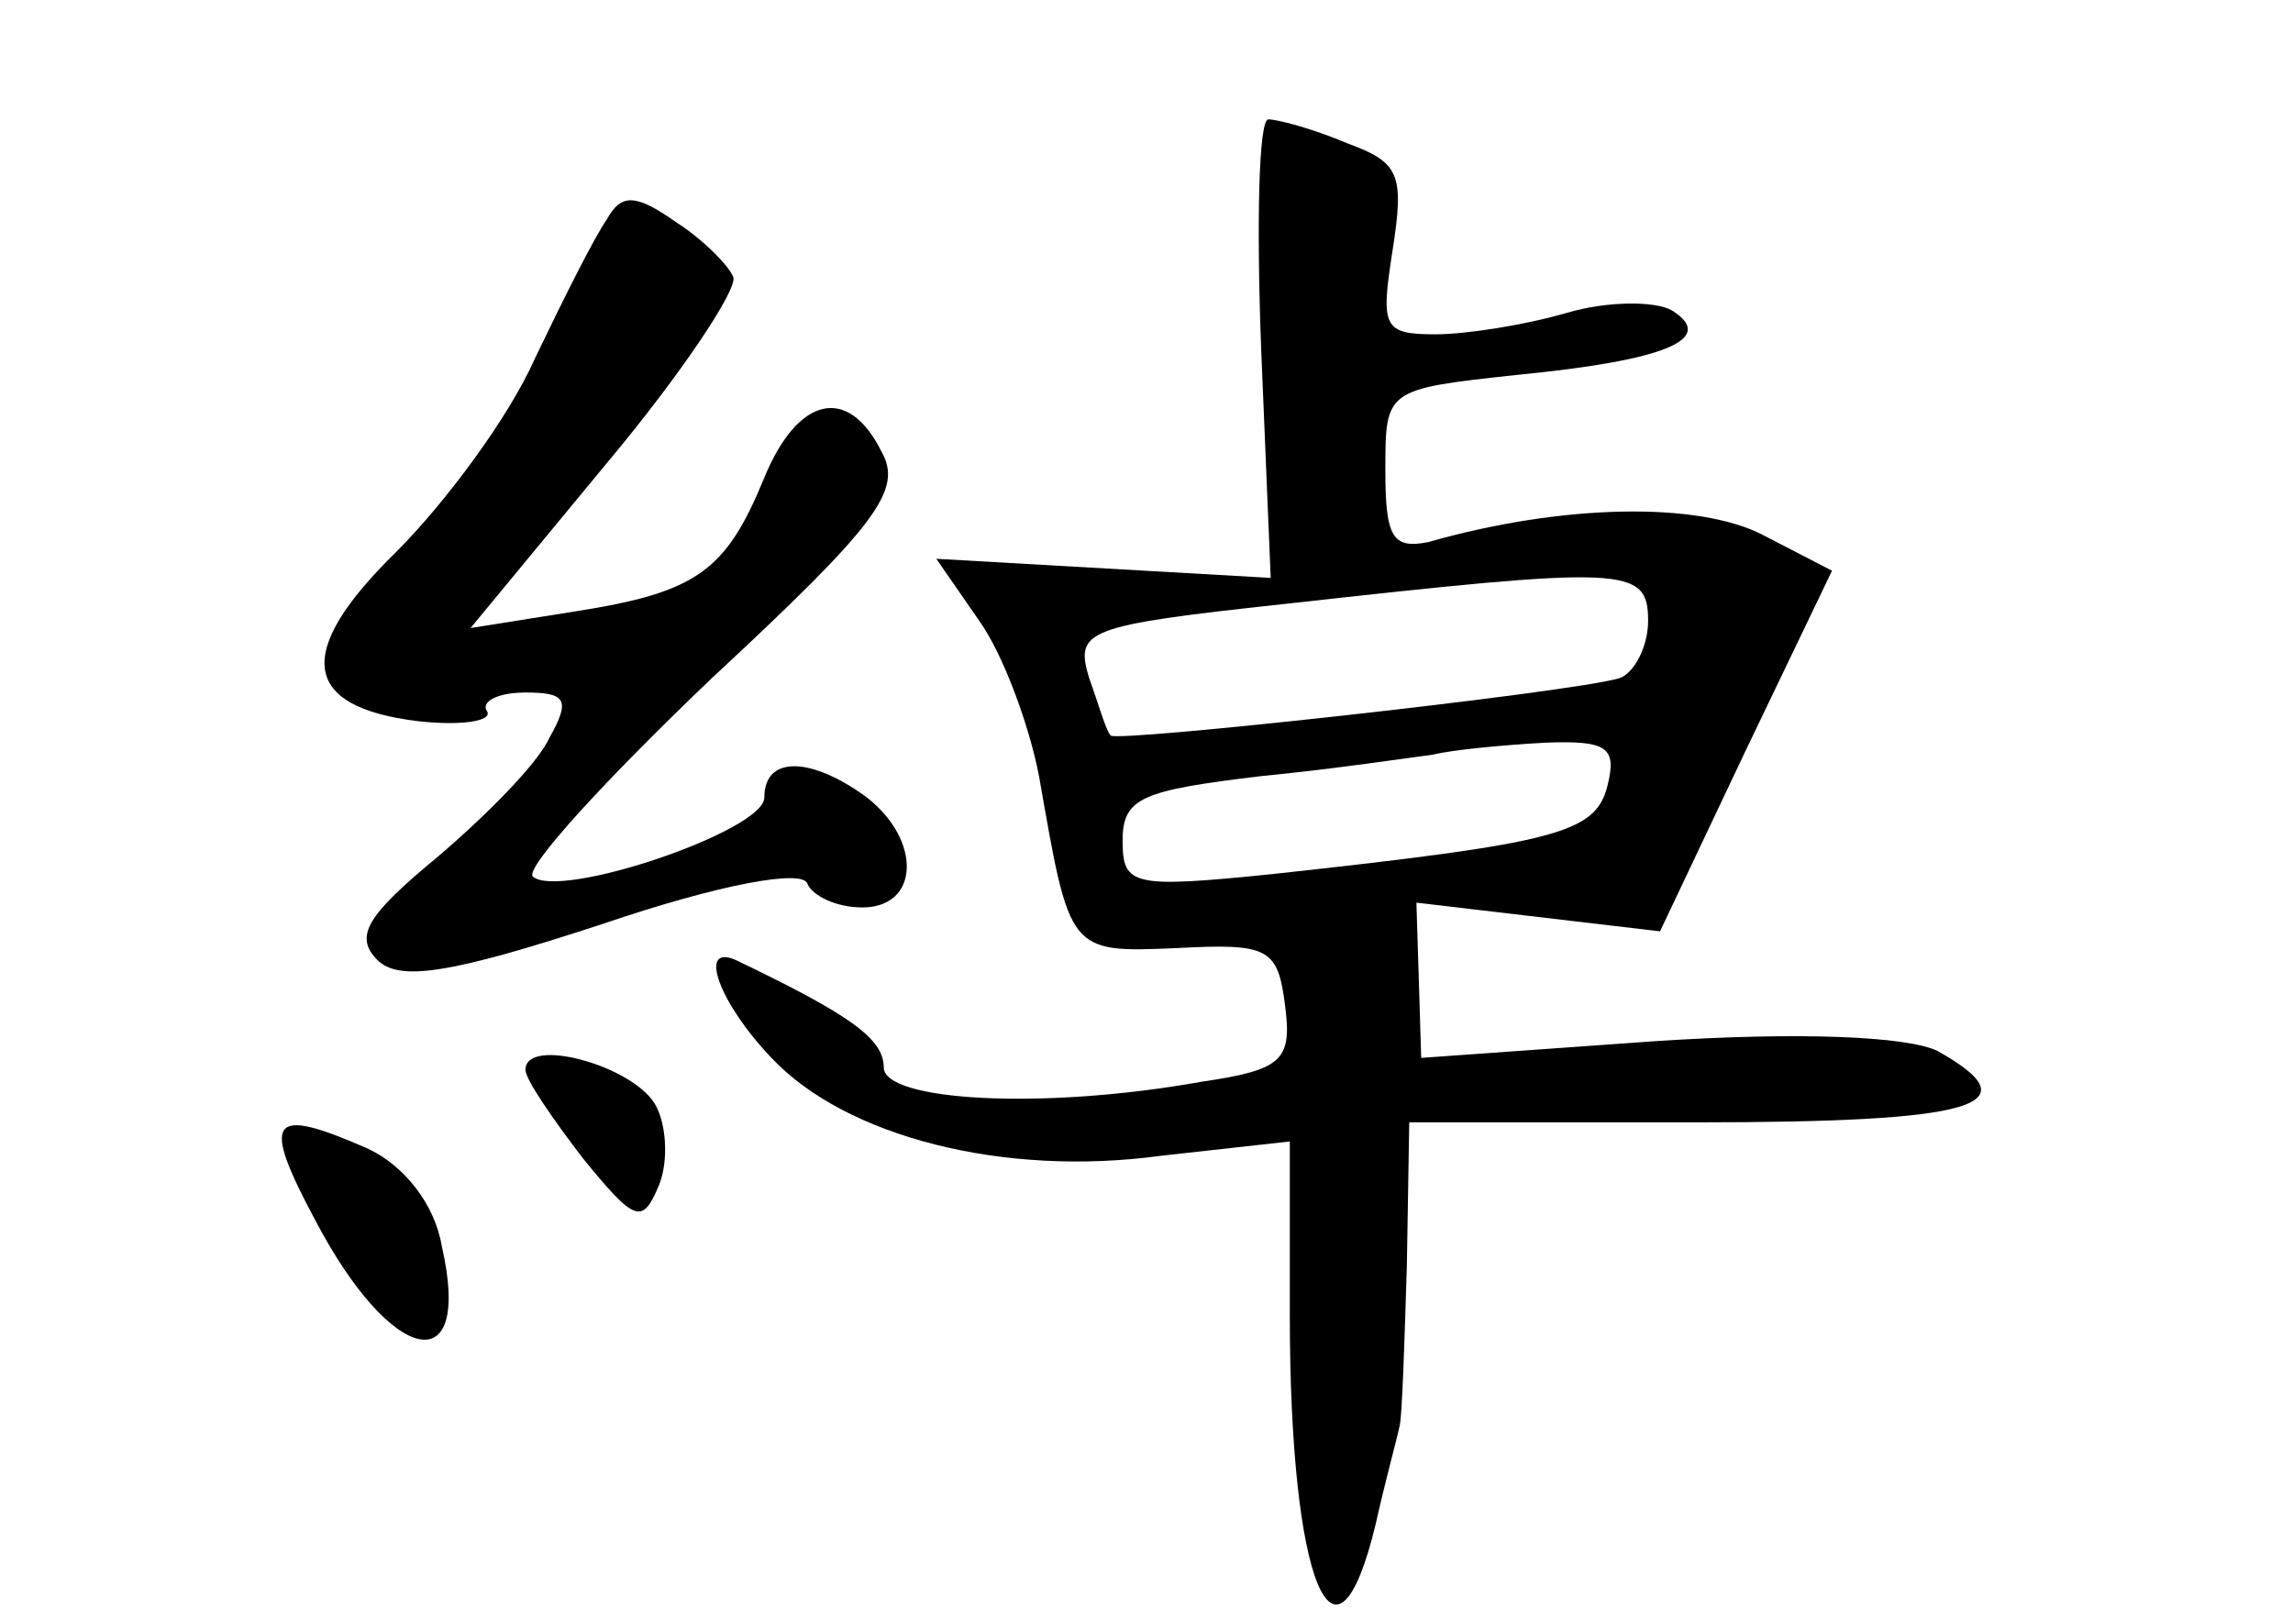 <?xml version="1.0" standalone="no"?>
<!DOCTYPE svg PUBLIC "-//W3C//DTD SVG 20010904//EN"
 "http://www.w3.org/TR/2001/REC-SVG-20010904/DTD/svg10.dtd">
<svg version="1.0" xmlns="http://www.w3.org/2000/svg"
 width="96pt" height="68pt" viewBox="0 0 96 68"
 preserveAspectRatio="xMidYMid meet">
<g transform="translate(0,68) scale(0.1,-0.1)"
fill="#000000" stroke="none">
<path d="M528 534 l4 -96 -70 4 -70 4 18 -26 c10 -14 21 -44 25 -65 13 -74 12
-74 58 -72 38 2 42 0 45 -24 3 -23 -1 -27 -35 -32 -67 -12 -133 -8 -133 6 0
12 -14 22 -62 45 -16 7 -7 -18 15 -41 31 -33 97 -50 163 -41 l54 6 0 -73 c0
-112 19 -158 36 -87 4 18 9 36 10 41 1 4 2 34 3 67 l1 60 120 0 c117 0 142 7
101 30 -13 6 -57 8 -118 4 l-98 -7 -1 33 -1 32 51 -6 51 -6 36 76 36 75 -29
15 c-27 14 -84 13 -140 -3 -15 -3 -18 2 -18 30 0 34 0 34 55 40 62 6 84 15 65
27 -7 4 -27 4 -44 -1 -17 -5 -42 -9 -55 -9 -22 0 -23 3 -18 35 5 32 3 37 -19
45 -14 6 -29 10 -33 10 -4 0 -5 -43 -3 -96z m162 -114 c0 -11 -6 -22 -12 -24
-20 -6 -211 -27 -213 -24 -2 2 -5 13 -9 24 -6 20 -2 22 81 31 144 16 153 16
153 -7z m-17 -69 c-5 -20 -21 -24 -140 -37 -59 -6 -63 -5 -63 14 0 18 8 21 58
27 31 3 64 8 72 9 8 2 29 4 47 5 26 1 30 -2 26 -18z"/>
<path d="M254 588 c-5 -7 -18 -33 -30 -58 -11 -25 -38 -61 -58 -81 -43 -42
-40 -65 9 -71 18 -2 31 0 29 4 -3 4 4 8 16 8 17 0 19 -3 10 -19 -5 -11 -27
-33 -47 -50 -29 -24 -35 -33 -25 -43 9 -9 30 -6 94 15 50 17 84 23 86 17 2 -5
12 -10 23 -10 24 0 25 28 2 46 -23 17 -43 18 -43 0 0 -14 -86 -43 -97 -33 -3
4 31 41 75 83 70 65 80 79 71 95 -14 28 -35 23 -49 -11 -16 -39 -28 -48 -79
-56 l-44 -7 57 69 c31 37 55 73 53 78 -2 5 -13 16 -24 23 -17 12 -23 12 -29 1z"/>
<path d="M220 232 c0 -4 11 -20 24 -37 22 -27 25 -28 32 -11 4 10 3 26 -2 34
-10 16 -54 28 -54 14z"/>
<path d="M132 169 c32 -61 66 -68 53 -11 -3 18 -16 34 -31 41 -41 18 -45 13
-22 -30z"/>
</g>
</svg>
